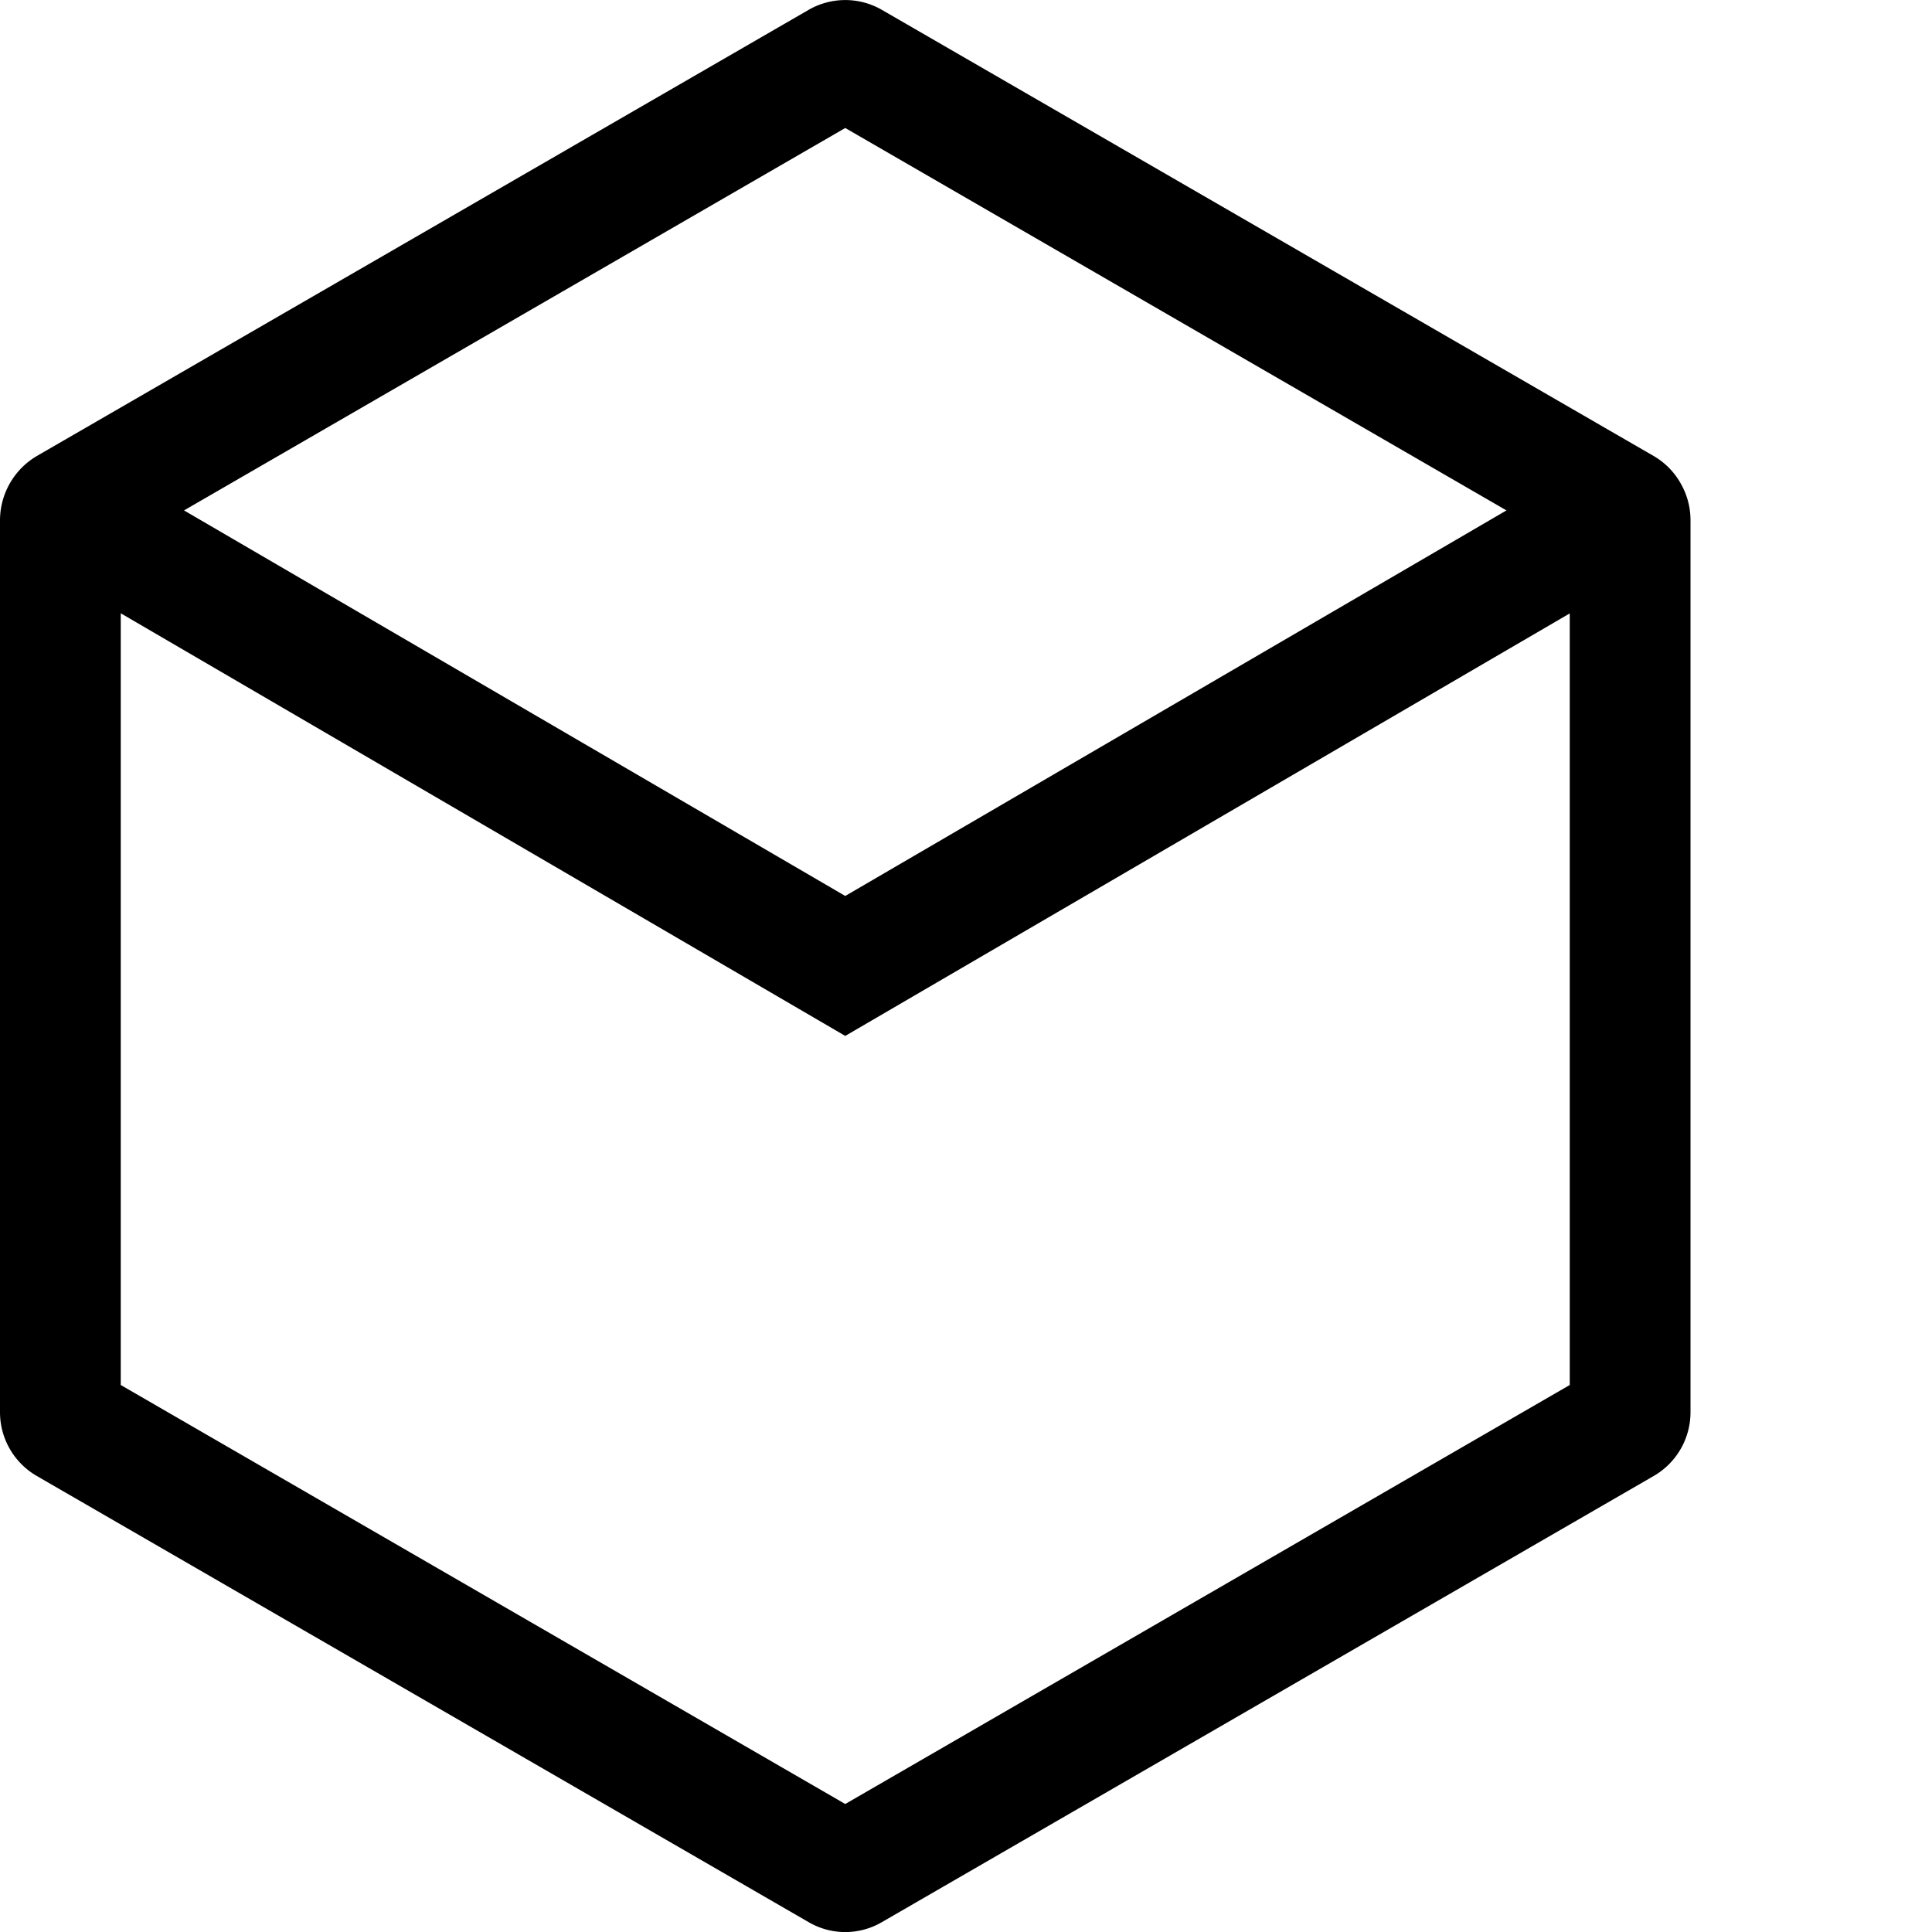 <svg xmlns="http://www.w3.org/2000/svg" width="1em" height="1em" viewBox="0 0 16 16"><path fill="currentColor" fill-rule="evenodd" d="M13.924 4.013a.605.605 0 0 0-.228-.236L7.304.082a.607.607 0 0 0-.608 0L.304 3.777A.62.62 0 0 0 0 4.304v7.392a.61.61 0 0 0 .304.527l6.392 3.695c.188.11.42.11.608 0l6.392-3.695a.609.609 0 0 0 .304-.527V4.304a.607.607 0 0 0-.076-.291M1 5.079v6.391l6 3.47l6-3.47V5.08L7.252 8.432L7 8.579l-.252-.147zm11.476-.852L7 1.06L1.524 4.227L7 7.42z"/></svg>